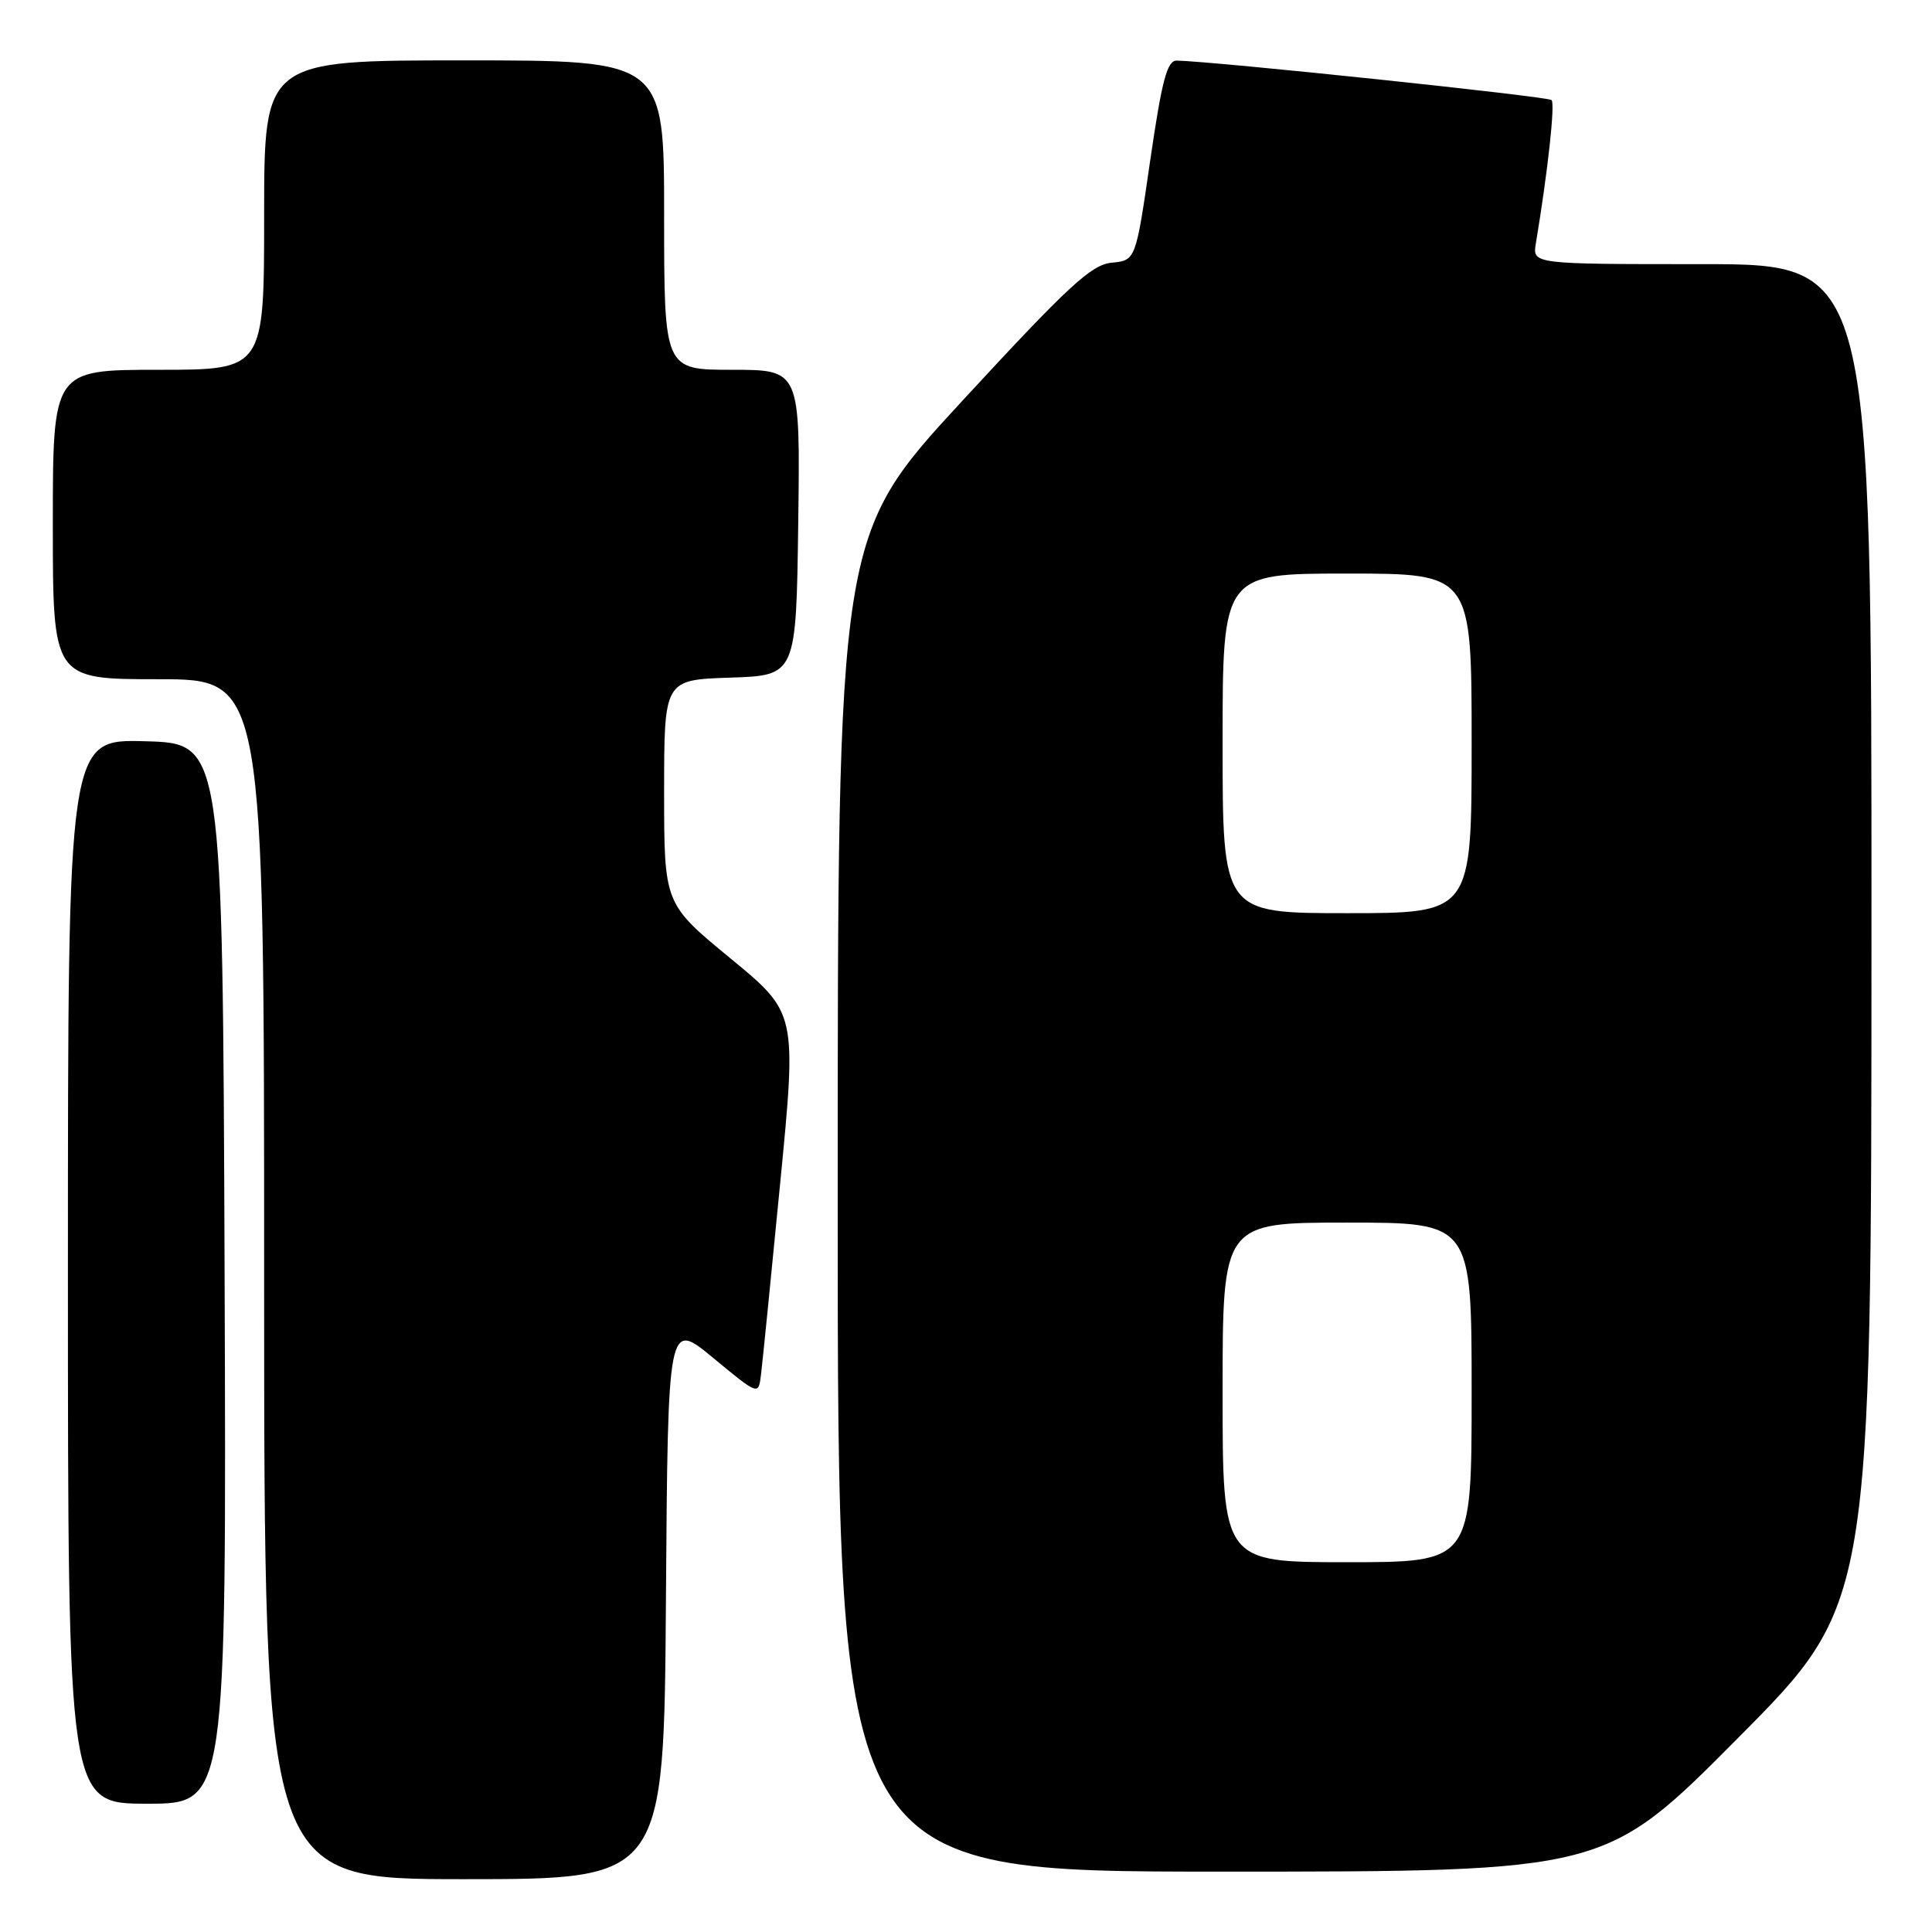 <?xml version="1.0" encoding="UTF-8" standalone="no"?>
<!DOCTYPE svg PUBLIC "-//W3C//DTD SVG 1.1//EN" "http://www.w3.org/Graphics/SVG/1.1/DTD/svg11.dtd" >
<svg xmlns="http://www.w3.org/2000/svg" xmlns:xlink="http://www.w3.org/1999/xlink" version="1.1" viewBox="0 0 256 256">
 <g >
 <path fill="currentColor"
d=" M 88.24 211.98 C 88.50 174.97 88.50 174.97 94.50 179.93 C 100.50 184.89 100.50 184.89 100.83 182.19 C 101.02 180.71 102.16 169.31 103.37 156.86 C 105.58 134.22 105.58 134.22 96.79 126.99 C 88.00 119.76 88.00 119.76 88.00 104.92 C 88.00 90.08 88.00 90.08 96.75 89.79 C 105.50 89.50 105.50 89.50 105.77 69.25 C 106.04 49.00 106.04 49.00 97.02 49.00 C 88.00 49.00 88.00 49.00 88.00 28.50 C 88.00 8.00 88.00 8.00 61.50 8.00 C 35.00 8.00 35.00 8.00 35.00 28.50 C 35.00 49.00 35.00 49.00 21.00 49.00 C 7.00 49.00 7.00 49.00 7.00 69.50 C 7.00 90.00 7.00 90.00 21.00 90.00 C 35.00 90.00 35.00 90.00 35.00 169.50 C 35.00 249.00 35.00 249.00 61.49 249.00 C 87.98 249.00 87.98 249.00 88.24 211.98 Z  M 230.34 230.25 C 247.97 212.50 247.97 212.50 247.98 123.75 C 248.00 35.00 248.00 35.00 225.53 35.00 C 203.05 35.00 203.05 35.00 203.51 32.25 C 205.09 22.75 206.08 13.75 205.59 13.26 C 205.12 12.78 160.84 8.12 155.92 8.03 C 154.65 8.01 153.96 10.62 152.41 21.25 C 150.49 34.50 150.49 34.50 147.30 34.81 C 144.60 35.07 141.58 37.87 127.56 53.06 C 111.00 71.00 111.00 71.00 111.00 159.50 C 111.00 248.00 111.00 248.00 161.86 248.00 C 212.72 248.00 212.72 248.00 230.34 230.25 Z  M 29.76 168.75 C 29.50 98.50 29.50 98.50 19.25 98.22 C 9.00 97.93 9.00 97.93 9.00 168.47 C 9.00 239.00 9.00 239.00 19.51 239.00 C 30.01 239.00 30.01 239.00 29.76 168.75 Z  M 162.00 184.50 C 162.00 162.00 162.00 162.00 178.50 162.00 C 195.00 162.00 195.00 162.00 195.00 184.50 C 195.00 207.00 195.00 207.00 178.50 207.00 C 162.00 207.00 162.00 207.00 162.00 184.50 Z  M 162.00 98.50 C 162.00 76.00 162.00 76.00 178.50 76.00 C 195.00 76.00 195.00 76.00 195.00 98.50 C 195.00 121.00 195.00 121.00 178.50 121.00 C 162.00 121.00 162.00 121.00 162.00 98.50 Z "/>
</g>
</svg>